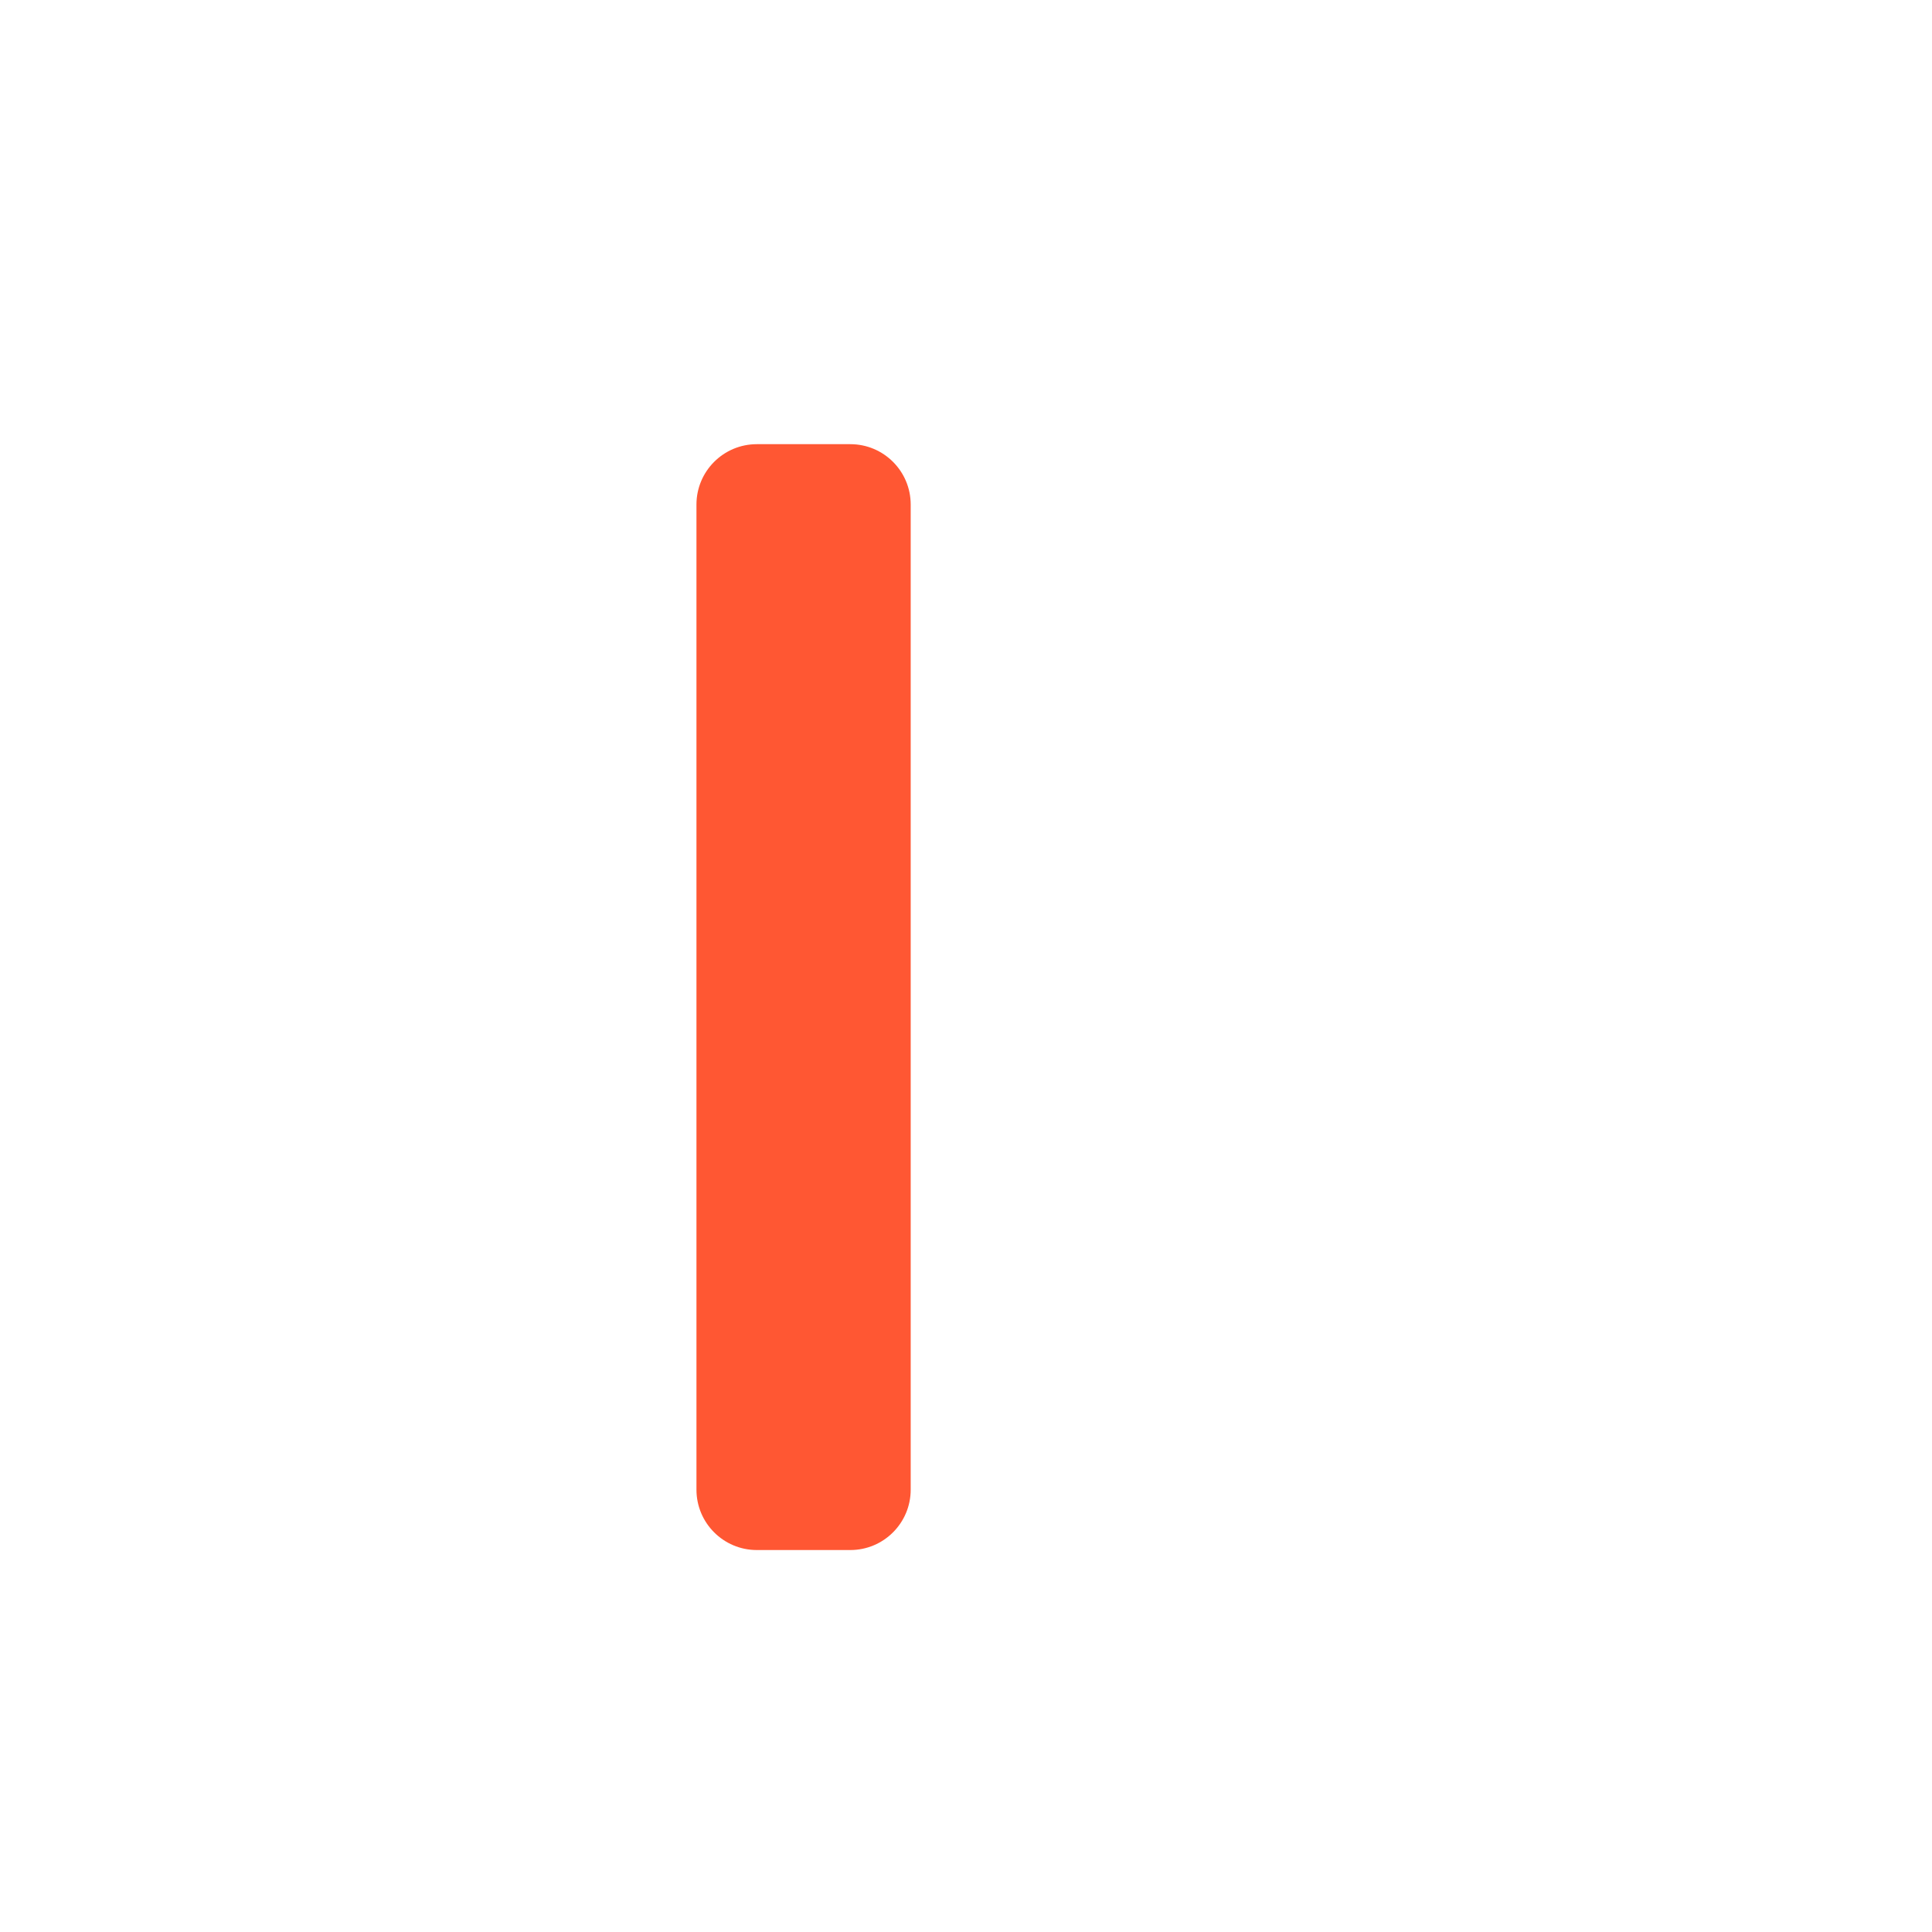 <?xml version="1.0" encoding="UTF-8" standalone="no"?>
<!DOCTYPE svg PUBLIC "-//W3C//DTD SVG 1.1//EN" "http://www.w3.org/Graphics/SVG/1.1/DTD/svg11.dtd">
<svg version="1.1" xmlns="http://www.w3.org/2000/svg" xmlns:xlink="http://www.w3.org/1999/xlink" preserveAspectRatio="xMidYMid meet" viewBox="0 0 640 640" width="640" height="640"><defs><path d="M281.68 147.14C292.73 147.14 301.68 156.09 301.68 167.14C301.68 236.4 301.68 424.2 301.68 493.47C301.68 504.51 292.73 513.47 281.68 513.47C271.49 513.47 260.9 513.47 250.71 513.47C239.66 513.47 230.71 504.51 230.71 493.47C230.71 424.2 230.71 236.4 230.71 167.14C230.71 156.09 239.66 147.14 250.71 147.14C260.9 147.14 271.49 147.14 281.68 147.14Z" id="b4OyyDSNKP"></path></defs><g><g><g><use xlink:href="#b4OyyDSNKP" opacity="1" fill="#ff5733" fill-opacity="1"></use></g></g></g></svg>